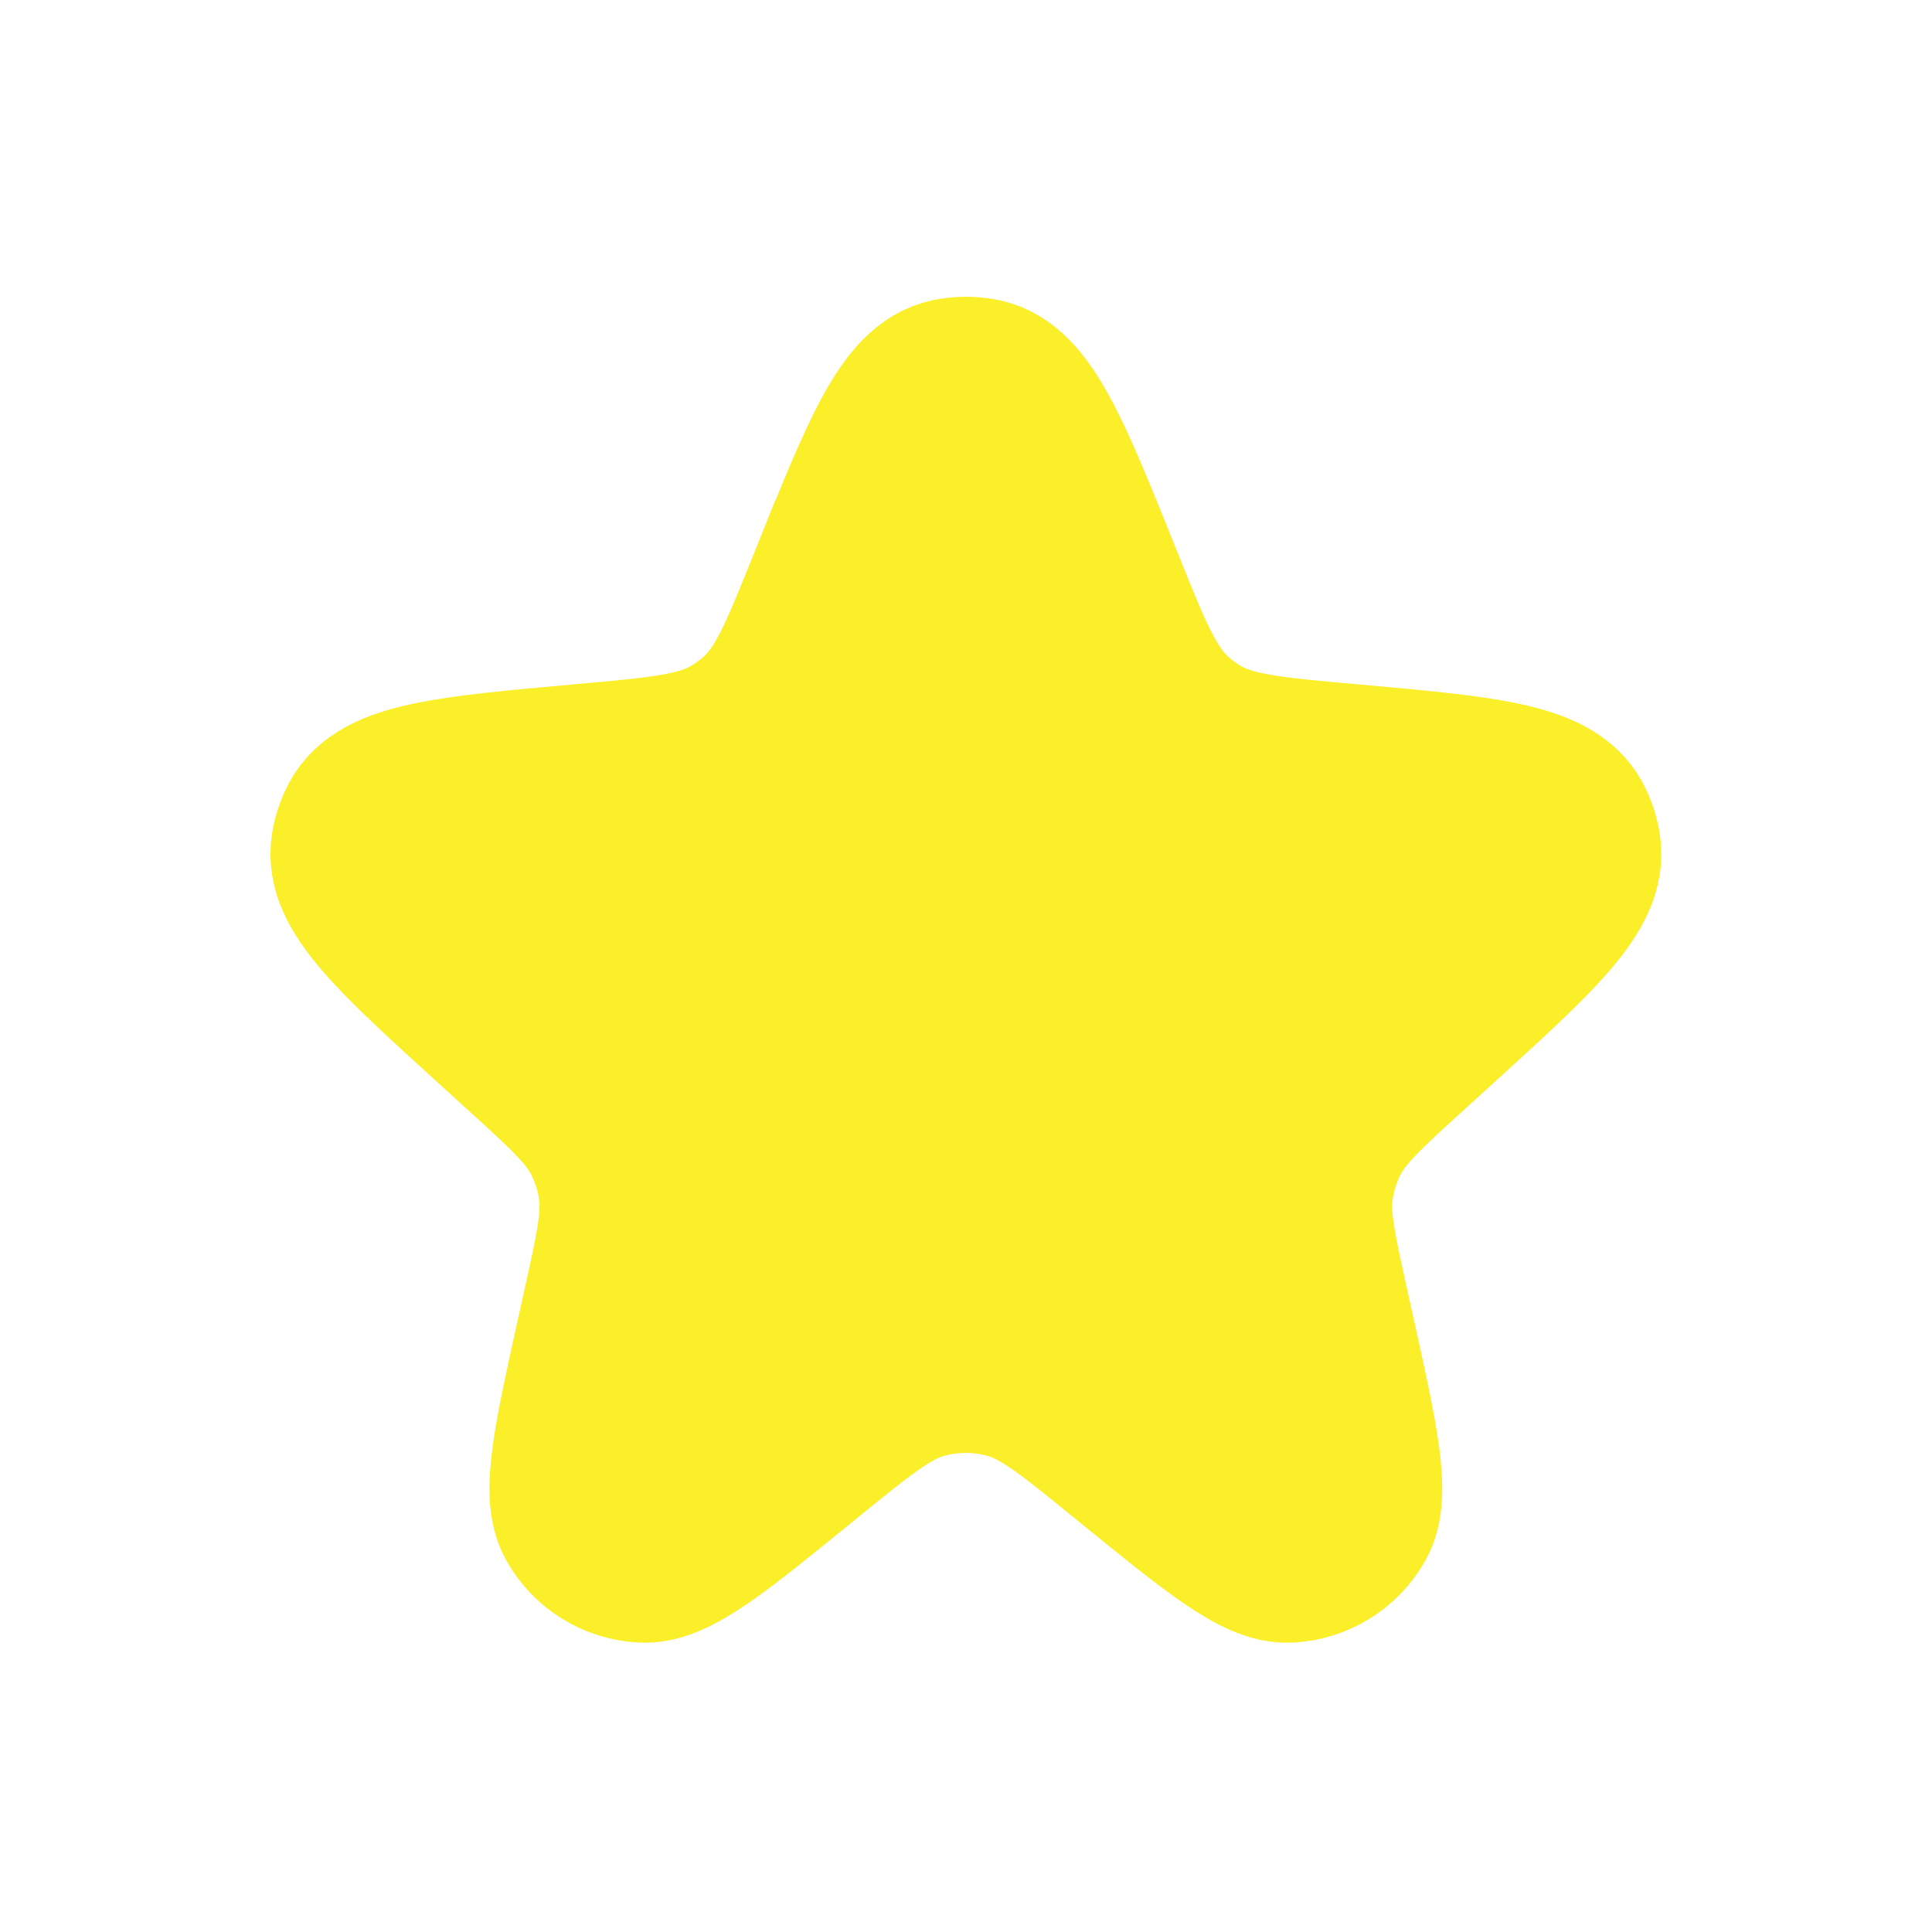 <svg fill="none" height="24" viewBox="0 0 24 24" width="24" xmlns="http://www.w3.org/2000/svg">
  <path d="m10.307 7.22c.642-1.601.963-2.401 1.485-2.512.137-.029.279-.029.416 0 .521.111.843.911 1.485 2.512.365.91.548 1.365.889 1.675.096.087.2.164.311.231.395.238.888.282 1.873.37 1.669.149 2.503.224 2.758.7.053.099.089.205.106.316.084.533-.529 1.091-1.756 2.207l-.341.31c-.574.522-.86.783-1.026 1.108-.1.195-.166.406-.198.623-.052.362.032.74.2 1.497l.06.271c.301 1.357.452 2.036.264 2.37-.169.3-.48.492-.824.508-.383.018-.921-.421-2-1.299-.71-.579-1.065-.868-1.46-.981-.36-.103-.742-.103-1.103 0-.394.113-.749.402-1.46.981-1.078.878-1.617 1.318-1.999 1.299-.344-.016-.655-.208-.824-.508-.188-.334-.037-1.012.264-2.37l.06-.271c.168-.757.252-1.135.2-1.497-.031-.217-.098-.427-.197-.623-.166-.326-.453-.587-1.026-1.108l-.341-.31c-1.227-1.116-1.84-1.674-1.756-2.207.017-.11.053-.217.106-.316.255-.476 1.089-.55 2.758-.7.986-.088 1.479-.132 1.874-.37.111-.067.215-.144.311-.231.342-.31.524-.765.889-1.675z" fill="#FAEF29" stroke="#FAEF29" stroke-width="2"/>
</svg>
